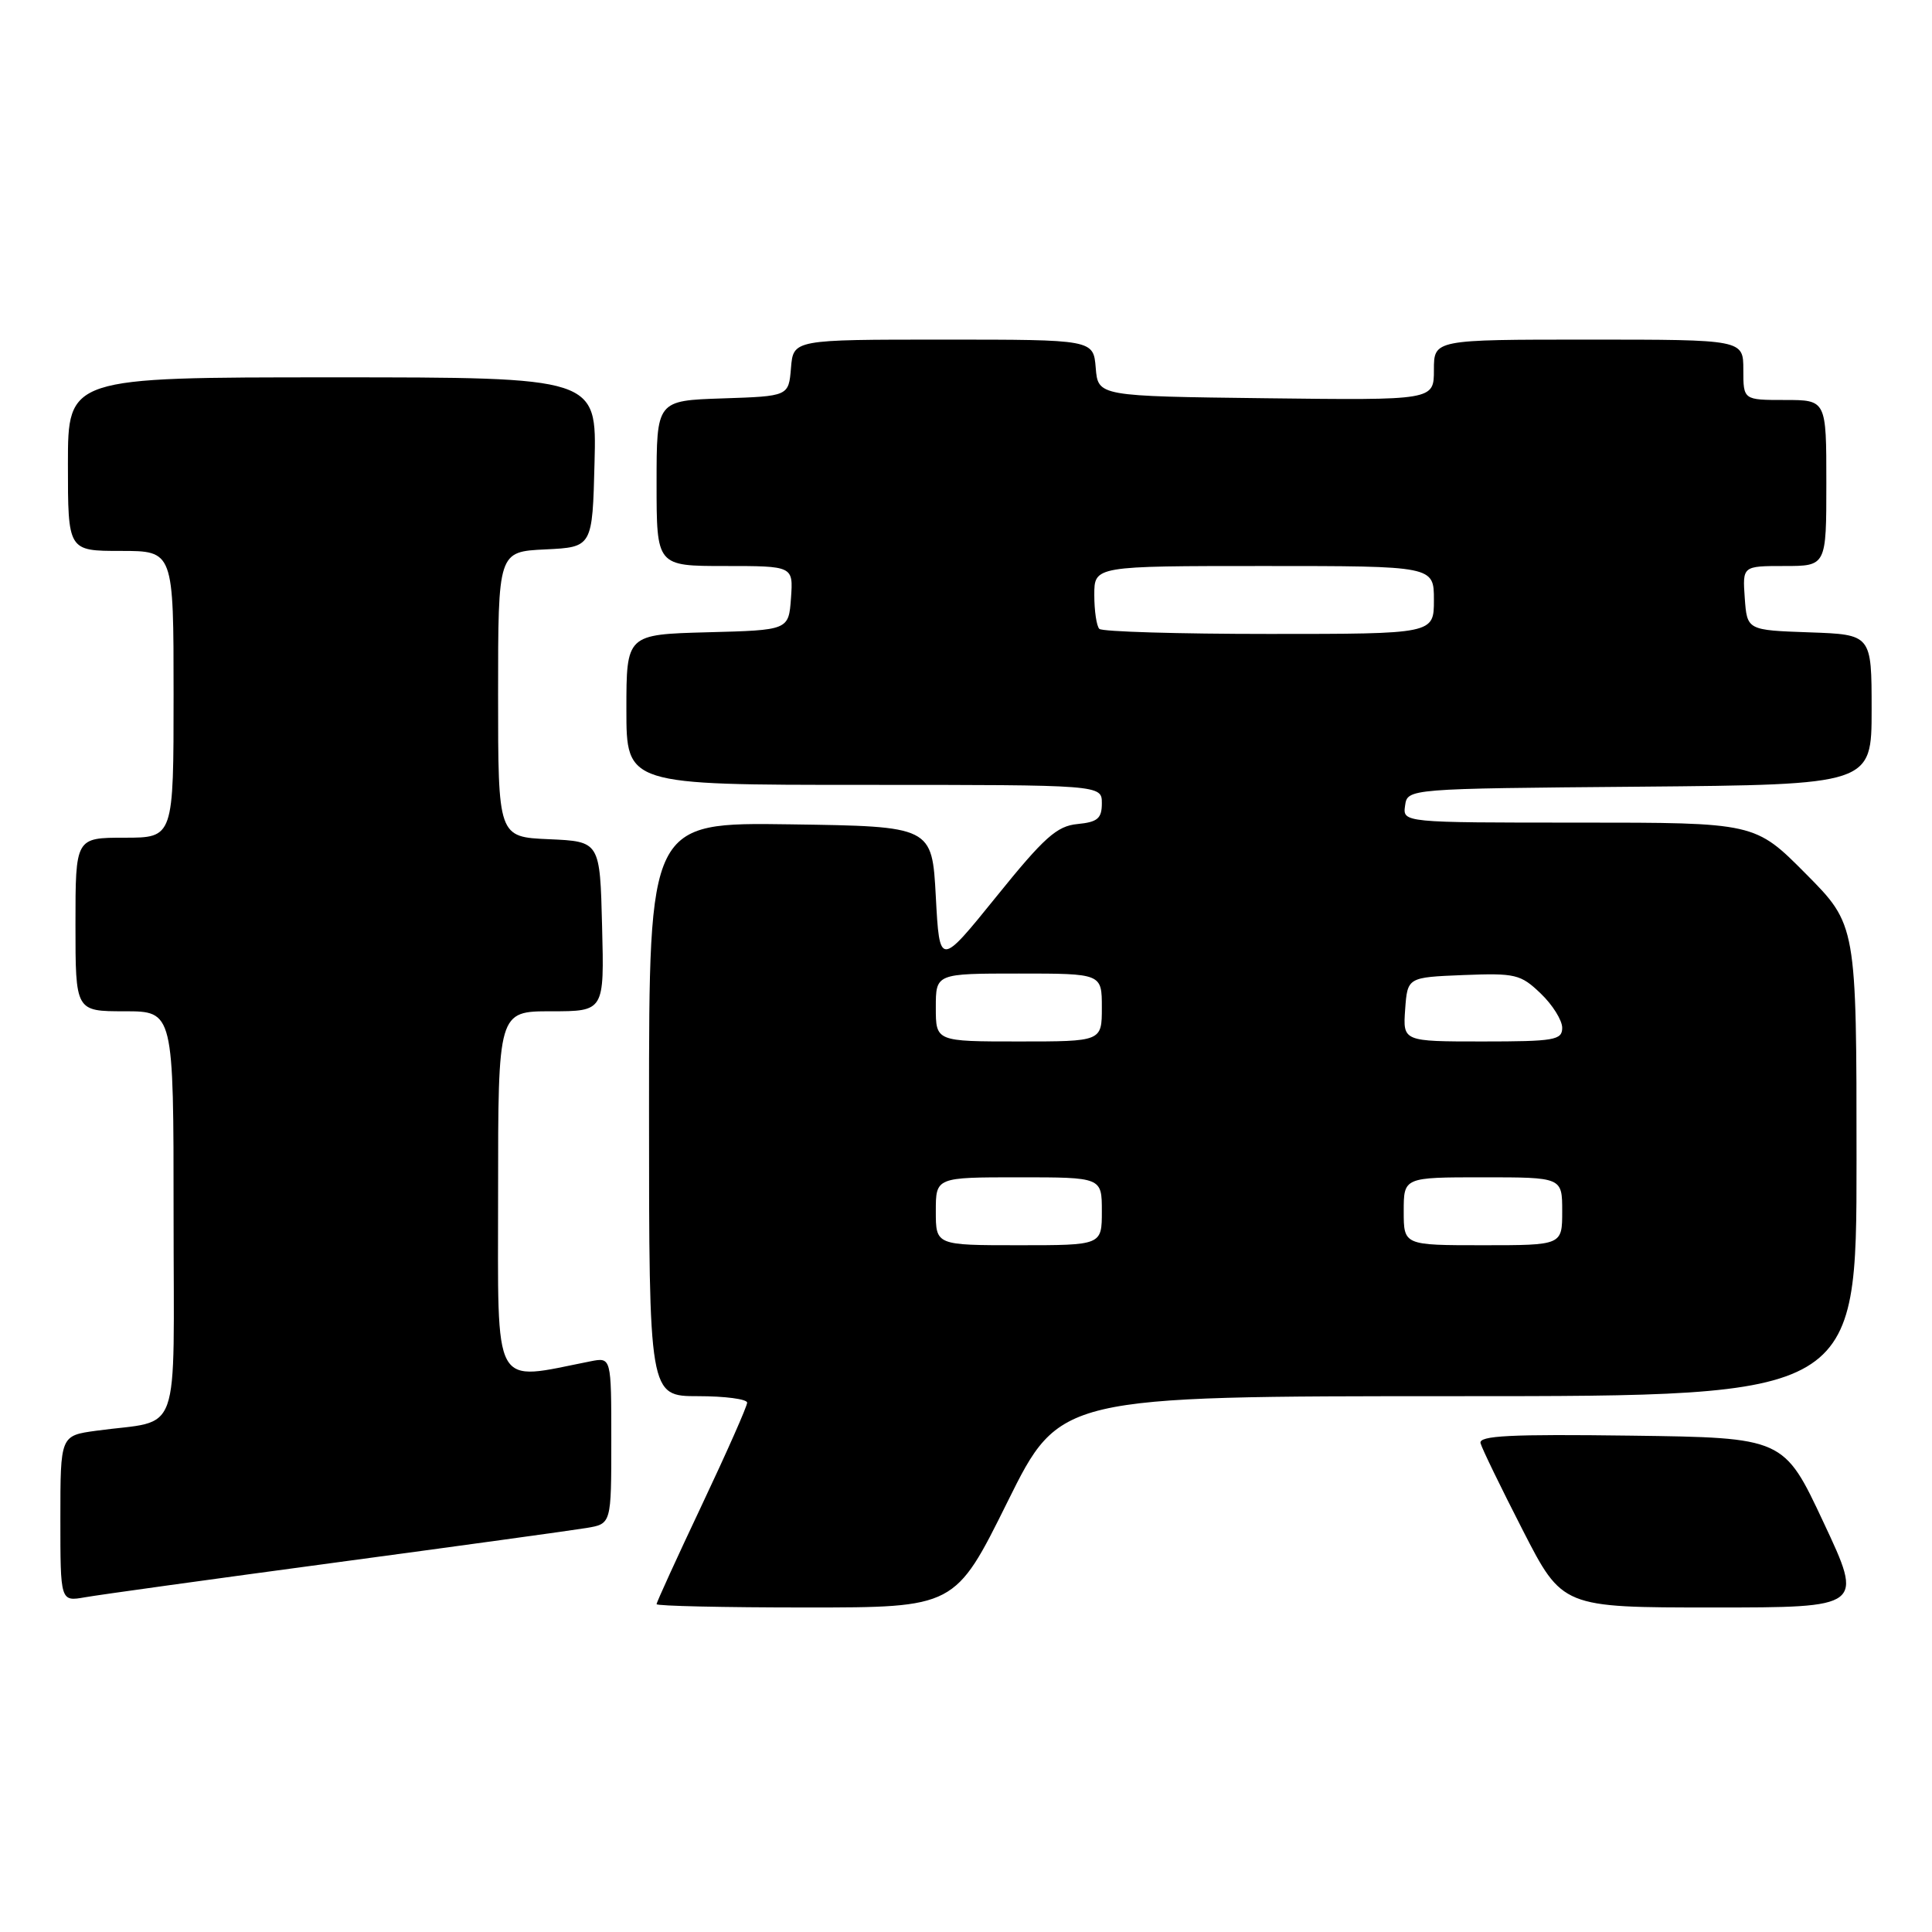 <?xml version="1.0" encoding="UTF-8" standalone="no"?>
<!DOCTYPE svg PUBLIC "-//W3C//DTD SVG 1.1//EN" "http://www.w3.org/Graphics/SVG/1.1/DTD/svg11.dtd" >
<svg xmlns="http://www.w3.org/2000/svg" xmlns:xlink="http://www.w3.org/1999/xlink" version="1.1" viewBox="0 0 256 256">
 <g >
 <path fill="currentColor"
d=" M 133.50 199.00 C 140.44 185.00 140.44 185.00 193.22 185.00 C 246.00 185.00 246.00 185.00 246.00 153.78 C 246.00 122.55 246.00 122.55 239.28 115.78 C 232.55 109.00 232.55 109.00 209.21 109.00 C 185.86 109.00 185.86 109.00 186.18 106.75 C 186.50 104.50 186.50 104.50 217.25 104.24 C 248.00 103.97 248.00 103.97 248.00 94.03 C 248.00 84.08 248.00 84.08 239.75 83.79 C 231.50 83.50 231.50 83.50 231.19 79.25 C 230.89 75.00 230.89 75.00 236.44 75.00 C 242.00 75.00 242.00 75.00 242.00 64.00 C 242.00 53.00 242.00 53.00 236.50 53.00 C 231.00 53.00 231.00 53.00 231.00 49.00 C 231.00 45.00 231.00 45.00 210.50 45.00 C 190.00 45.00 190.00 45.00 190.00 49.02 C 190.00 53.04 190.00 53.04 167.75 52.77 C 145.50 52.50 145.50 52.50 145.19 48.75 C 144.88 45.00 144.88 45.00 125.00 45.00 C 105.12 45.00 105.12 45.00 104.81 48.75 C 104.50 52.50 104.50 52.50 95.75 52.79 C 87.00 53.08 87.00 53.08 87.00 64.04 C 87.00 75.00 87.00 75.00 96.06 75.00 C 105.11 75.00 105.11 75.00 104.81 79.25 C 104.50 83.50 104.50 83.50 93.75 83.78 C 83.00 84.07 83.00 84.07 83.00 94.03 C 83.00 104.00 83.00 104.00 114.50 104.00 C 146.00 104.00 146.00 104.00 146.00 106.44 C 146.00 108.45 145.44 108.93 142.77 109.19 C 140.04 109.45 138.36 110.95 132.02 118.81 C 124.50 128.11 124.50 128.11 124.00 118.81 C 123.50 109.50 123.50 109.50 104.75 109.23 C 86.00 108.96 86.00 108.96 86.00 146.98 C 86.00 185.00 86.00 185.00 92.50 185.00 C 96.08 185.00 99.00 185.39 99.00 185.86 C 99.00 186.34 96.30 192.44 93.00 199.42 C 89.70 206.40 87.00 212.31 87.00 212.56 C 87.00 212.80 95.90 213.00 106.78 213.00 C 126.56 213.00 126.56 213.00 133.50 199.00 Z  M 241.64 201.75 C 236.37 190.50 236.37 190.50 216.11 190.23 C 200.11 190.02 195.92 190.23 196.18 191.23 C 196.36 191.93 198.88 197.11 201.77 202.75 C 207.02 213.00 207.02 213.00 226.97 213.00 C 246.92 213.00 246.92 213.00 241.64 201.75 Z  M 44.50 207.04 C 61.00 204.82 75.96 202.76 77.75 202.46 C 81.00 201.91 81.00 201.91 81.00 190.88 C 81.00 179.84 81.00 179.84 78.25 180.38 C 65.08 182.98 66.00 184.64 66.00 158.11 C 66.00 134.00 66.00 134.00 73.03 134.00 C 80.07 134.00 80.07 134.00 79.78 122.75 C 79.50 111.50 79.50 111.50 72.75 111.20 C 66.00 110.91 66.00 110.91 66.00 92.00 C 66.00 73.10 66.00 73.10 72.25 72.80 C 78.50 72.50 78.50 72.50 78.78 61.25 C 79.07 50.00 79.07 50.00 44.03 50.00 C 9.00 50.00 9.00 50.00 9.00 61.50 C 9.00 73.00 9.00 73.00 16.00 73.00 C 23.00 73.00 23.00 73.00 23.00 92.00 C 23.00 111.00 23.00 111.00 16.50 111.00 C 10.00 111.00 10.00 111.00 10.00 122.50 C 10.00 134.00 10.00 134.00 16.50 134.00 C 23.00 134.00 23.00 134.00 23.00 160.92 C 23.00 191.34 24.19 188.01 12.75 189.58 C 8.00 190.23 8.00 190.23 8.00 201.22 C 8.00 212.22 8.00 212.22 11.25 211.65 C 13.04 211.33 28.00 209.26 44.50 207.04 Z  M 124.00 160.50 C 124.00 156.00 124.00 156.00 135.00 156.00 C 146.00 156.00 146.00 156.00 146.00 160.50 C 146.00 165.00 146.00 165.00 135.00 165.00 C 124.00 165.00 124.00 165.00 124.00 160.50 Z  M 186.00 160.50 C 186.00 156.00 186.00 156.00 196.50 156.00 C 207.00 156.00 207.00 156.00 207.00 160.50 C 207.00 165.00 207.00 165.00 196.50 165.00 C 186.00 165.00 186.00 165.00 186.00 160.50 Z  M 124.00 133.50 C 124.00 129.00 124.00 129.00 135.00 129.00 C 146.00 129.00 146.00 129.00 146.00 133.50 C 146.00 138.00 146.00 138.00 135.00 138.00 C 124.00 138.00 124.00 138.00 124.00 133.50 Z  M 186.19 133.75 C 186.50 129.50 186.50 129.50 193.90 129.20 C 200.79 128.93 201.49 129.09 204.15 131.64 C 205.72 133.14 207.00 135.19 207.00 136.19 C 207.00 137.82 205.97 138.00 196.44 138.00 C 185.89 138.00 185.89 138.00 186.19 133.75 Z  M 145.67 83.33 C 145.30 82.97 145.00 80.94 145.00 78.83 C 145.00 75.00 145.00 75.00 167.50 75.00 C 190.00 75.00 190.00 75.00 190.00 79.50 C 190.00 84.00 190.00 84.00 168.17 84.00 C 156.16 84.00 146.03 83.70 145.67 83.33 Z "/>
</g>
</svg>